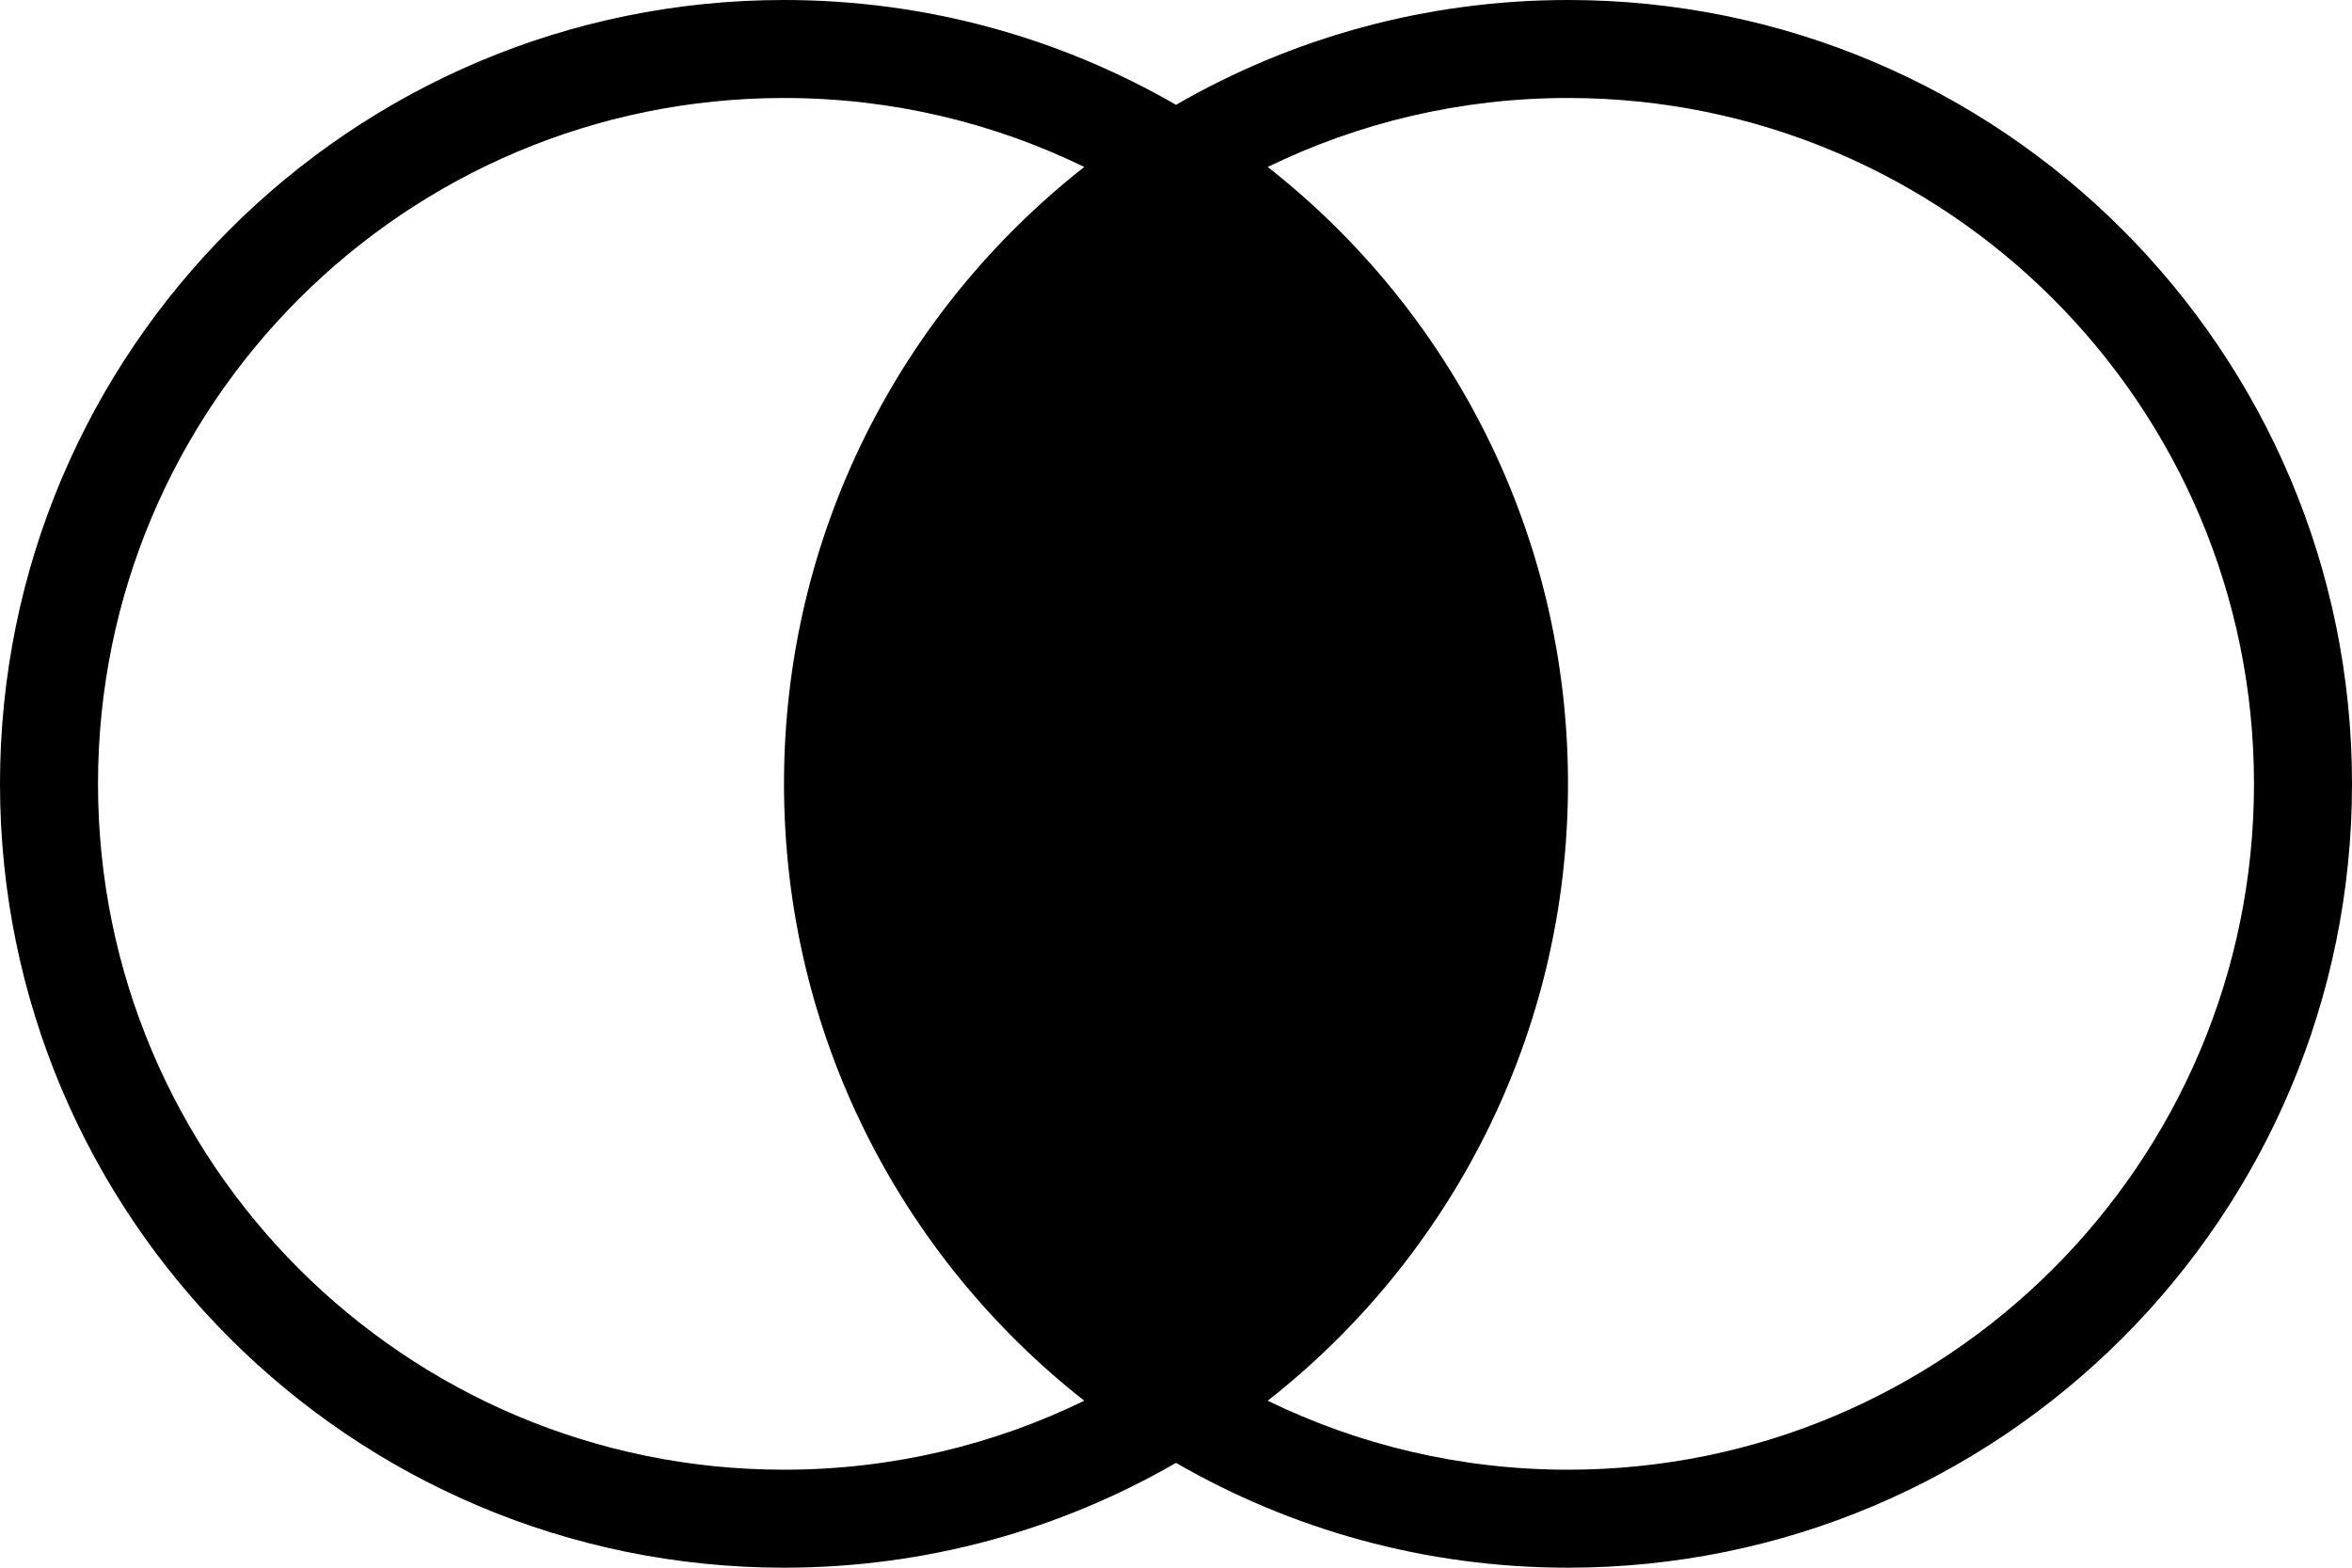 <?xml version="1.0" encoding="UTF-8"?>
<svg focusable="false" width="24px" height="16px" viewBox="0 0 24 16" version="1.1" xmlns="http://www.w3.org/2000/svg" xmlns:xlink="http://www.w3.org/1999/xlink">
    <!-- Generator: Sketch 45.2 (43514) - http://www.bohemiancoding.com/sketch -->
    <title>Combined Shape</title>
    <desc>Created with Sketch.</desc>
    <defs></defs>
    <g id="Page-5a---simple-query" stroke="none" stroke-width="1" fill="none" fill-rule="evenodd">
        <g id="1query1" transform="translate(-982, -448)" fill="#000000">
            <path d="M994.936,449.704 C995.862,449.253 996.901,449 998,449 C1001.866,449 1005,452.134 1005,456 C1005,459.866 1001.866,463 998,463 C996.901,463 995.862,462.747 994.936,462.296 C996.802,460.831 998,458.556 998,456 C998,453.444 996.802,451.169 994.936,449.704 Z M994,462.93 C992.823,463.61 991.457,464 990,464 C985.582,464 982,460.418 982,456 C982,451.582 985.582,448 990,448 C991.457,448 992.823,448.39 994,449.07 C995.177,448.39 996.543,448 998,448 C1002.418,448 1006,451.582 1006,456 C1006,460.418 1002.418,464 998,464 C996.543,464 995.177,463.61 994,462.93 Z M993.064,449.704 C992.138,449.253 991.099,449 990,449 C986.134,449 983,452.134 983,456 C983,459.866 986.134,463 990,463 C991.099,463 992.138,462.747 993.064,462.296 C991.198,460.831 990,458.556 990,456 C990,453.444 991.198,451.169 993.064,449.704 Z" id="Combined-Shape"></path>
        </g>
    </g>
</svg>